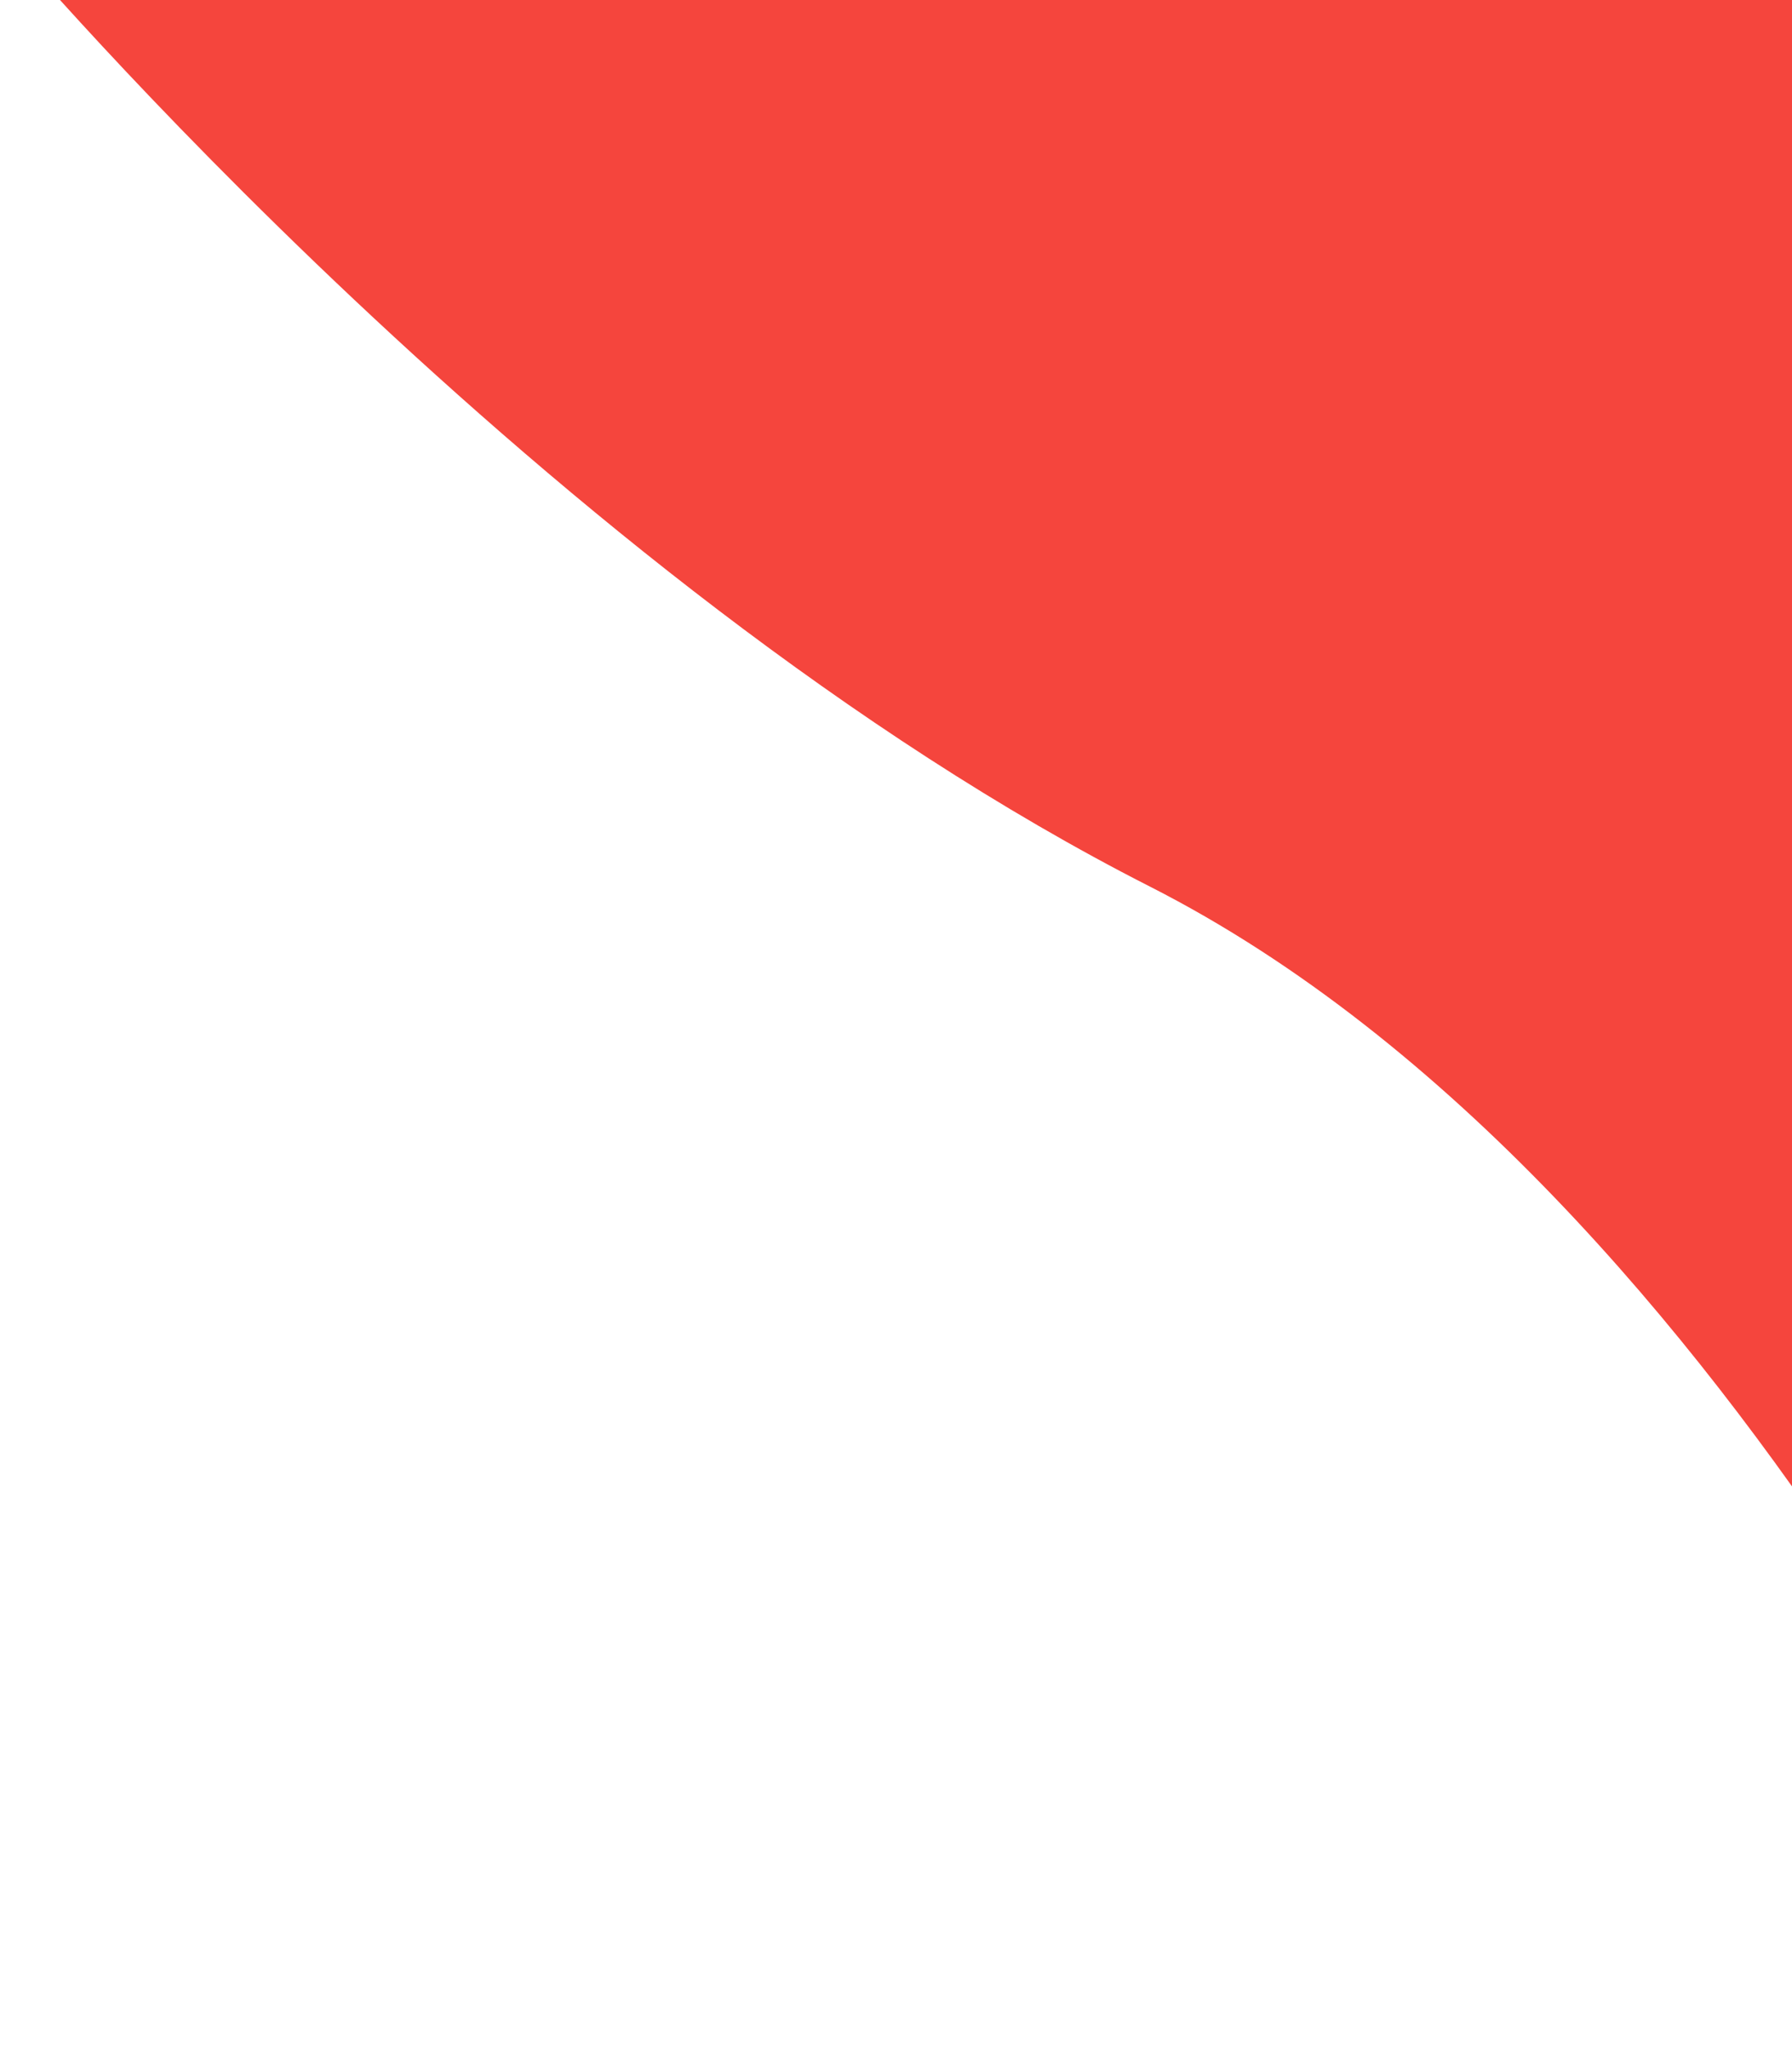 <svg width="91" height="104" viewBox="0 0 91 104" fill="none" xmlns="http://www.w3.org/2000/svg">
<path d="M107.4 -110L214.4 -3L107.4 104C107.4 104 88.9 60.5 58.4 45C27.9 29.5 0.4 -3 0.4 -3L107.4 -110Z" fill="#F5453D"/>
</svg>
